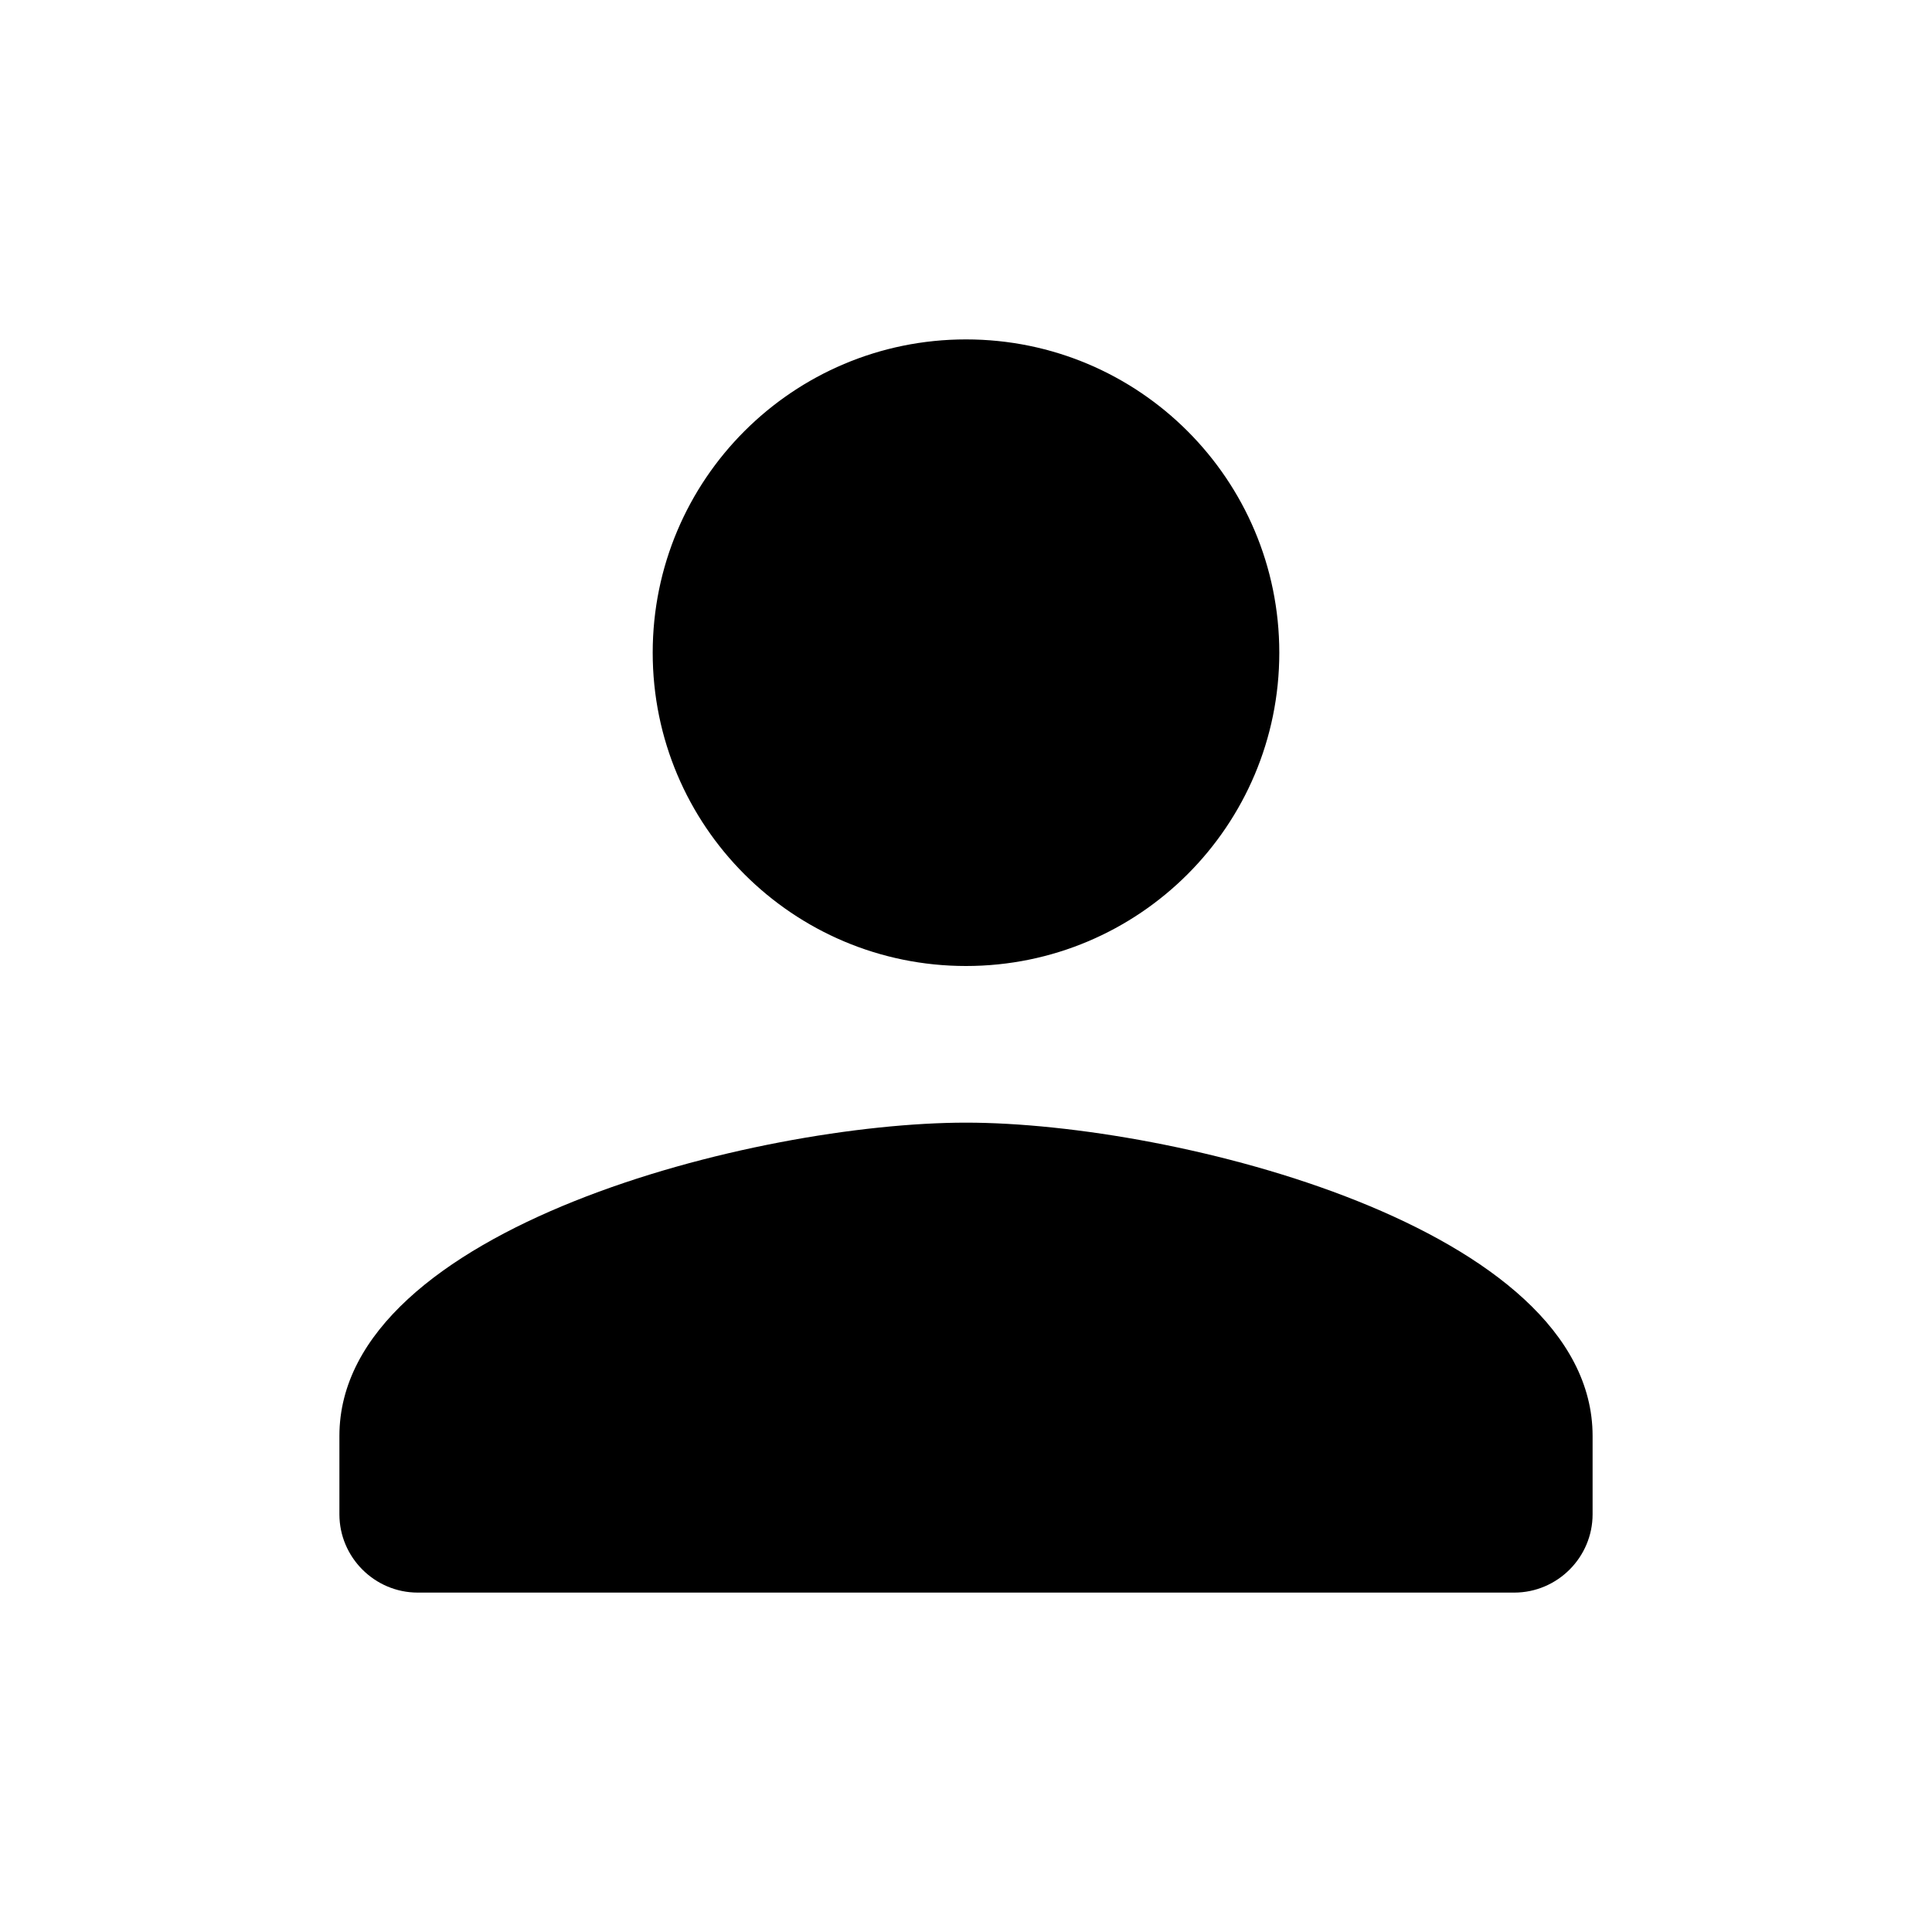 <svg width="36" height="36" viewBox="0 0 36 37" fill="none" xmlns="http://www.w3.org/2000/svg">
    <g id="button">
        <path id="Vector"
            d="M18 18.5C21.315 18.5 24 15.815 24 12.5C24 9.185 21.315 6.5 18 6.5C14.685 6.5 12 9.185 12 12.5C12 15.815 14.685 18.5 18 18.5ZM18 21.5C13.995 21.5 6 23.51 6 27.5V29C6 29.825 6.675 30.5 7.5 30.5H28.5C29.325 30.5 30 29.825 30 29V27.5C30 23.51 22.005 21.5 18 21.5Z"
            fill="currentColor" />
    </g>
</svg>